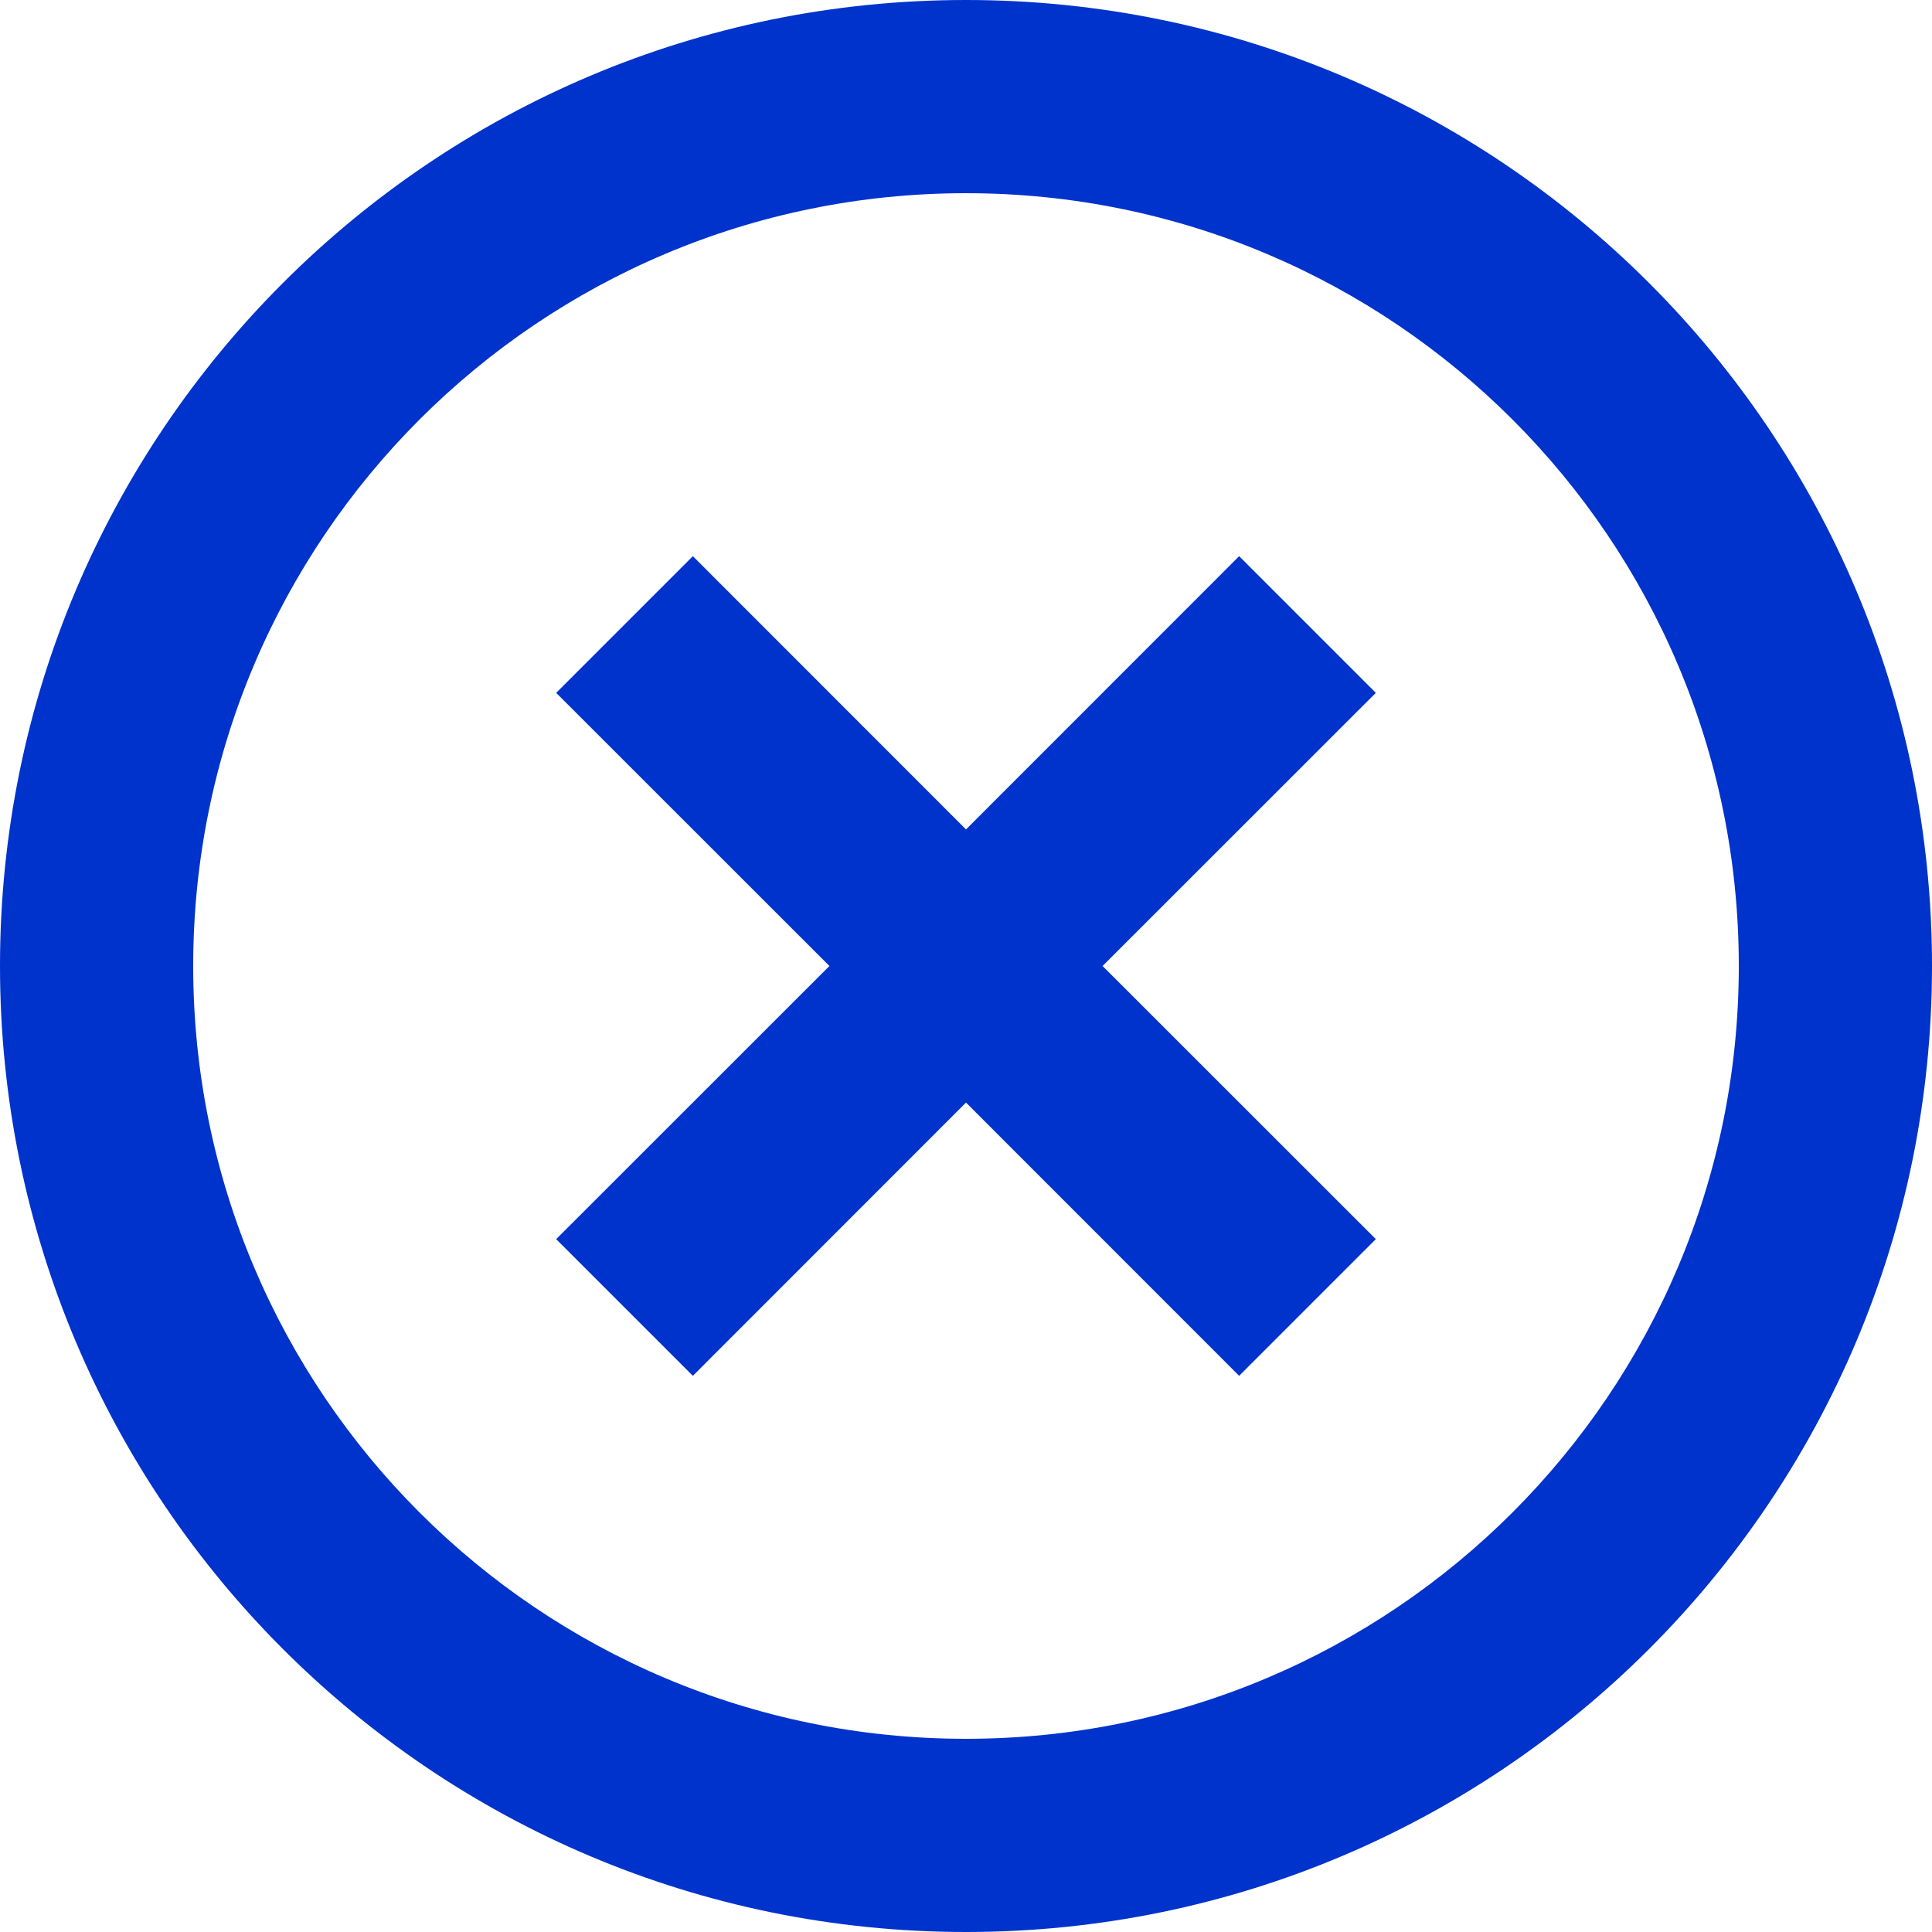 ﻿<?xml version="1.0" encoding="utf-8"?>
<svg version="1.1" xmlns:xlink="http://www.w3.org/1999/xlink" width="16px" height="16px" xmlns="http://www.w3.org/2000/svg">
  <g transform="matrix(1 0 0 1 -476 -536 )">
    <path d="M 16 8  C 16 12.418  12.418 16  8 16  C 3.582 16  0 12.418  0 8  C 0 3.582  3.582 0  8 0  C 12.418 0  16 3.582  16 8  Z M 8 14.4  C 11.535 14.4  14.4 11.535  14.4 8  C 14.4 4.465  11.535 1.6  8 1.6  C 4.465 1.6  1.6 4.465  1.6 8  C 1.6 11.535  4.465 14.4  8 14.4  Z M 5.738 4.606  L 8 6.869  L 10.262 4.606  L 11.394 5.738  L 9.131 8  L 11.394 10.262  L 10.262 11.394  L 8 9.131  L 5.738 11.394  L 4.606 10.262  L 6.869 8  L 4.606 5.738  L 5.738 4.606  Z " fill-rule="nonzero" fill="#0033cc" stroke="none" transform="matrix(1 0 0 1 476 536 )" />
  </g>
</svg>